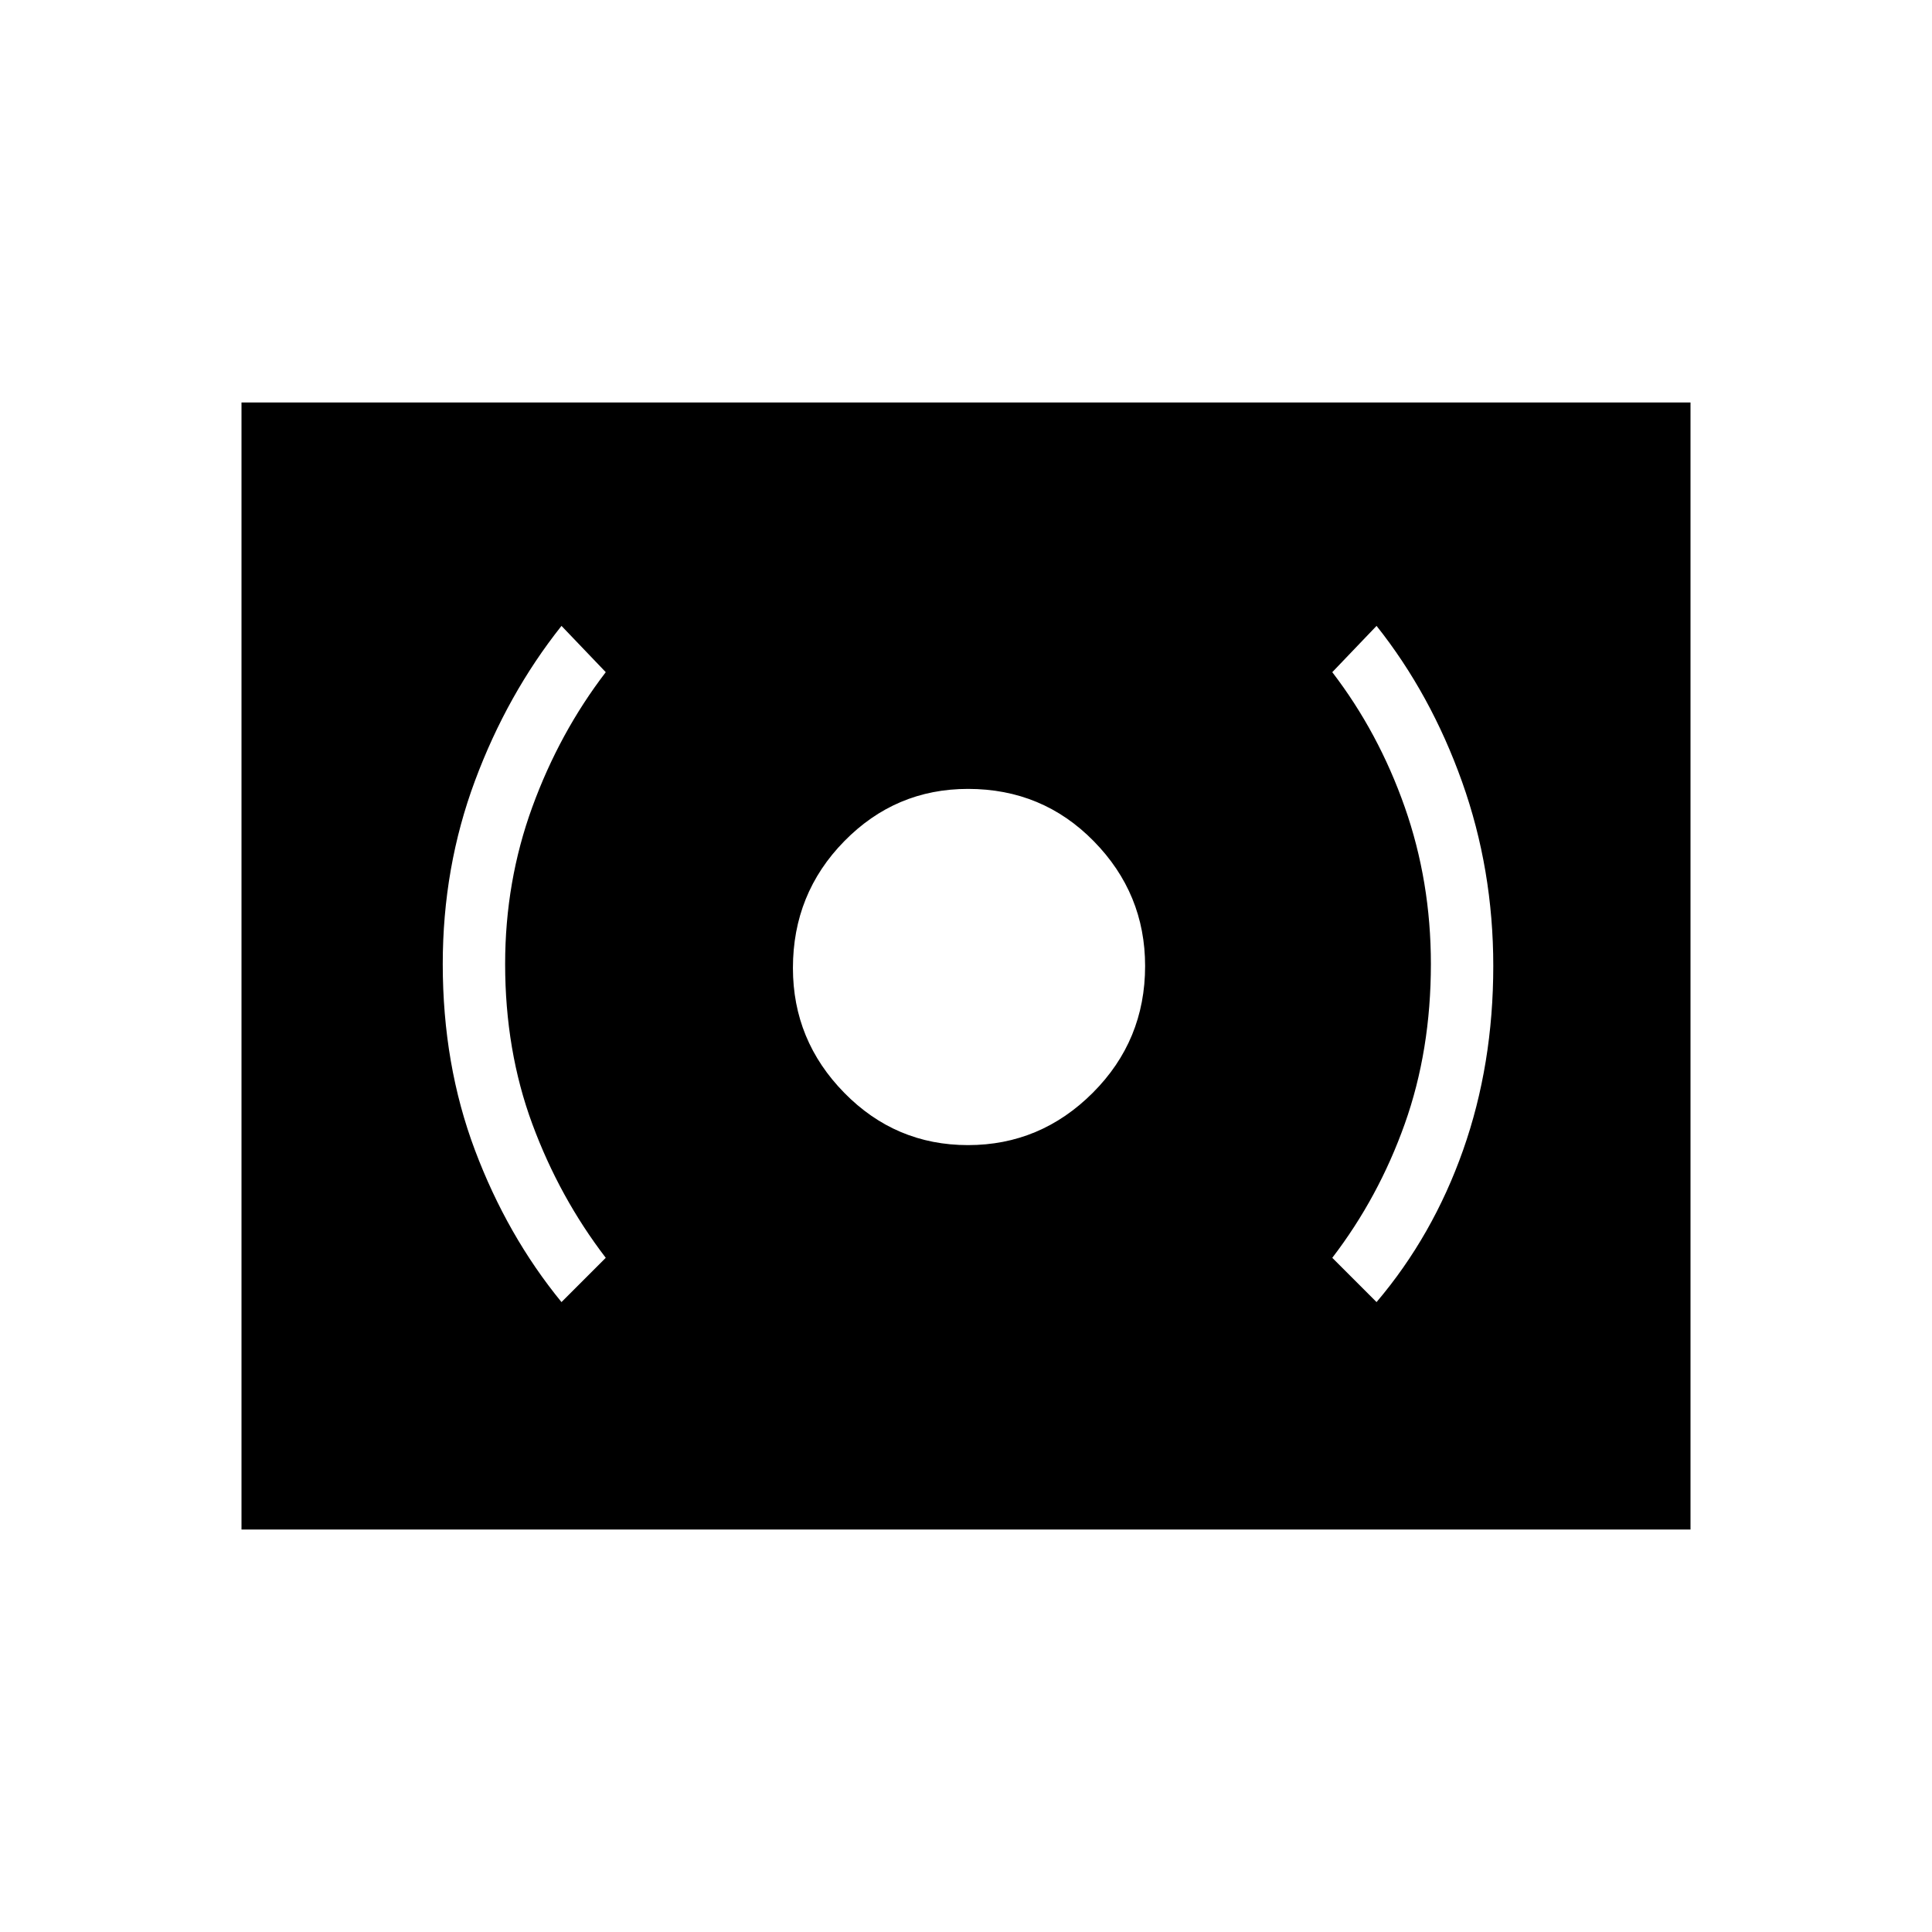 <svg xmlns="http://www.w3.org/2000/svg" height="48" width="48"><path d="M24.05 28.45Q25.85 28.45 27.15 27.15Q28.45 25.85 28.45 24Q28.45 22.2 27.175 20.9Q25.9 19.6 24.05 19.6Q22.25 19.6 20.975 20.9Q19.7 22.2 19.7 24.05Q19.7 25.85 20.975 27.15Q22.25 28.45 24.05 28.45ZM34.2 32.35Q35.6 30.7 36.35 28.575Q37.1 26.45 37.1 24Q37.1 21.6 36.325 19.425Q35.55 17.25 34.2 15.55L33.1 16.7Q34.25 18.2 34.9 20.05Q35.55 21.9 35.55 23.95Q35.55 26.1 34.9 27.925Q34.25 29.75 33.1 31.25ZM13.95 32.35 15.05 31.25Q13.9 29.75 13.225 27.925Q12.55 26.1 12.55 23.95Q12.55 21.9 13.225 20.05Q13.9 18.2 15.05 16.7L13.95 15.55Q12.6 17.25 11.8 19.4Q11 21.55 11 23.95Q11 26.45 11.8 28.575Q12.6 30.7 13.95 32.35ZM6 38V10H42V38Z"/></svg>